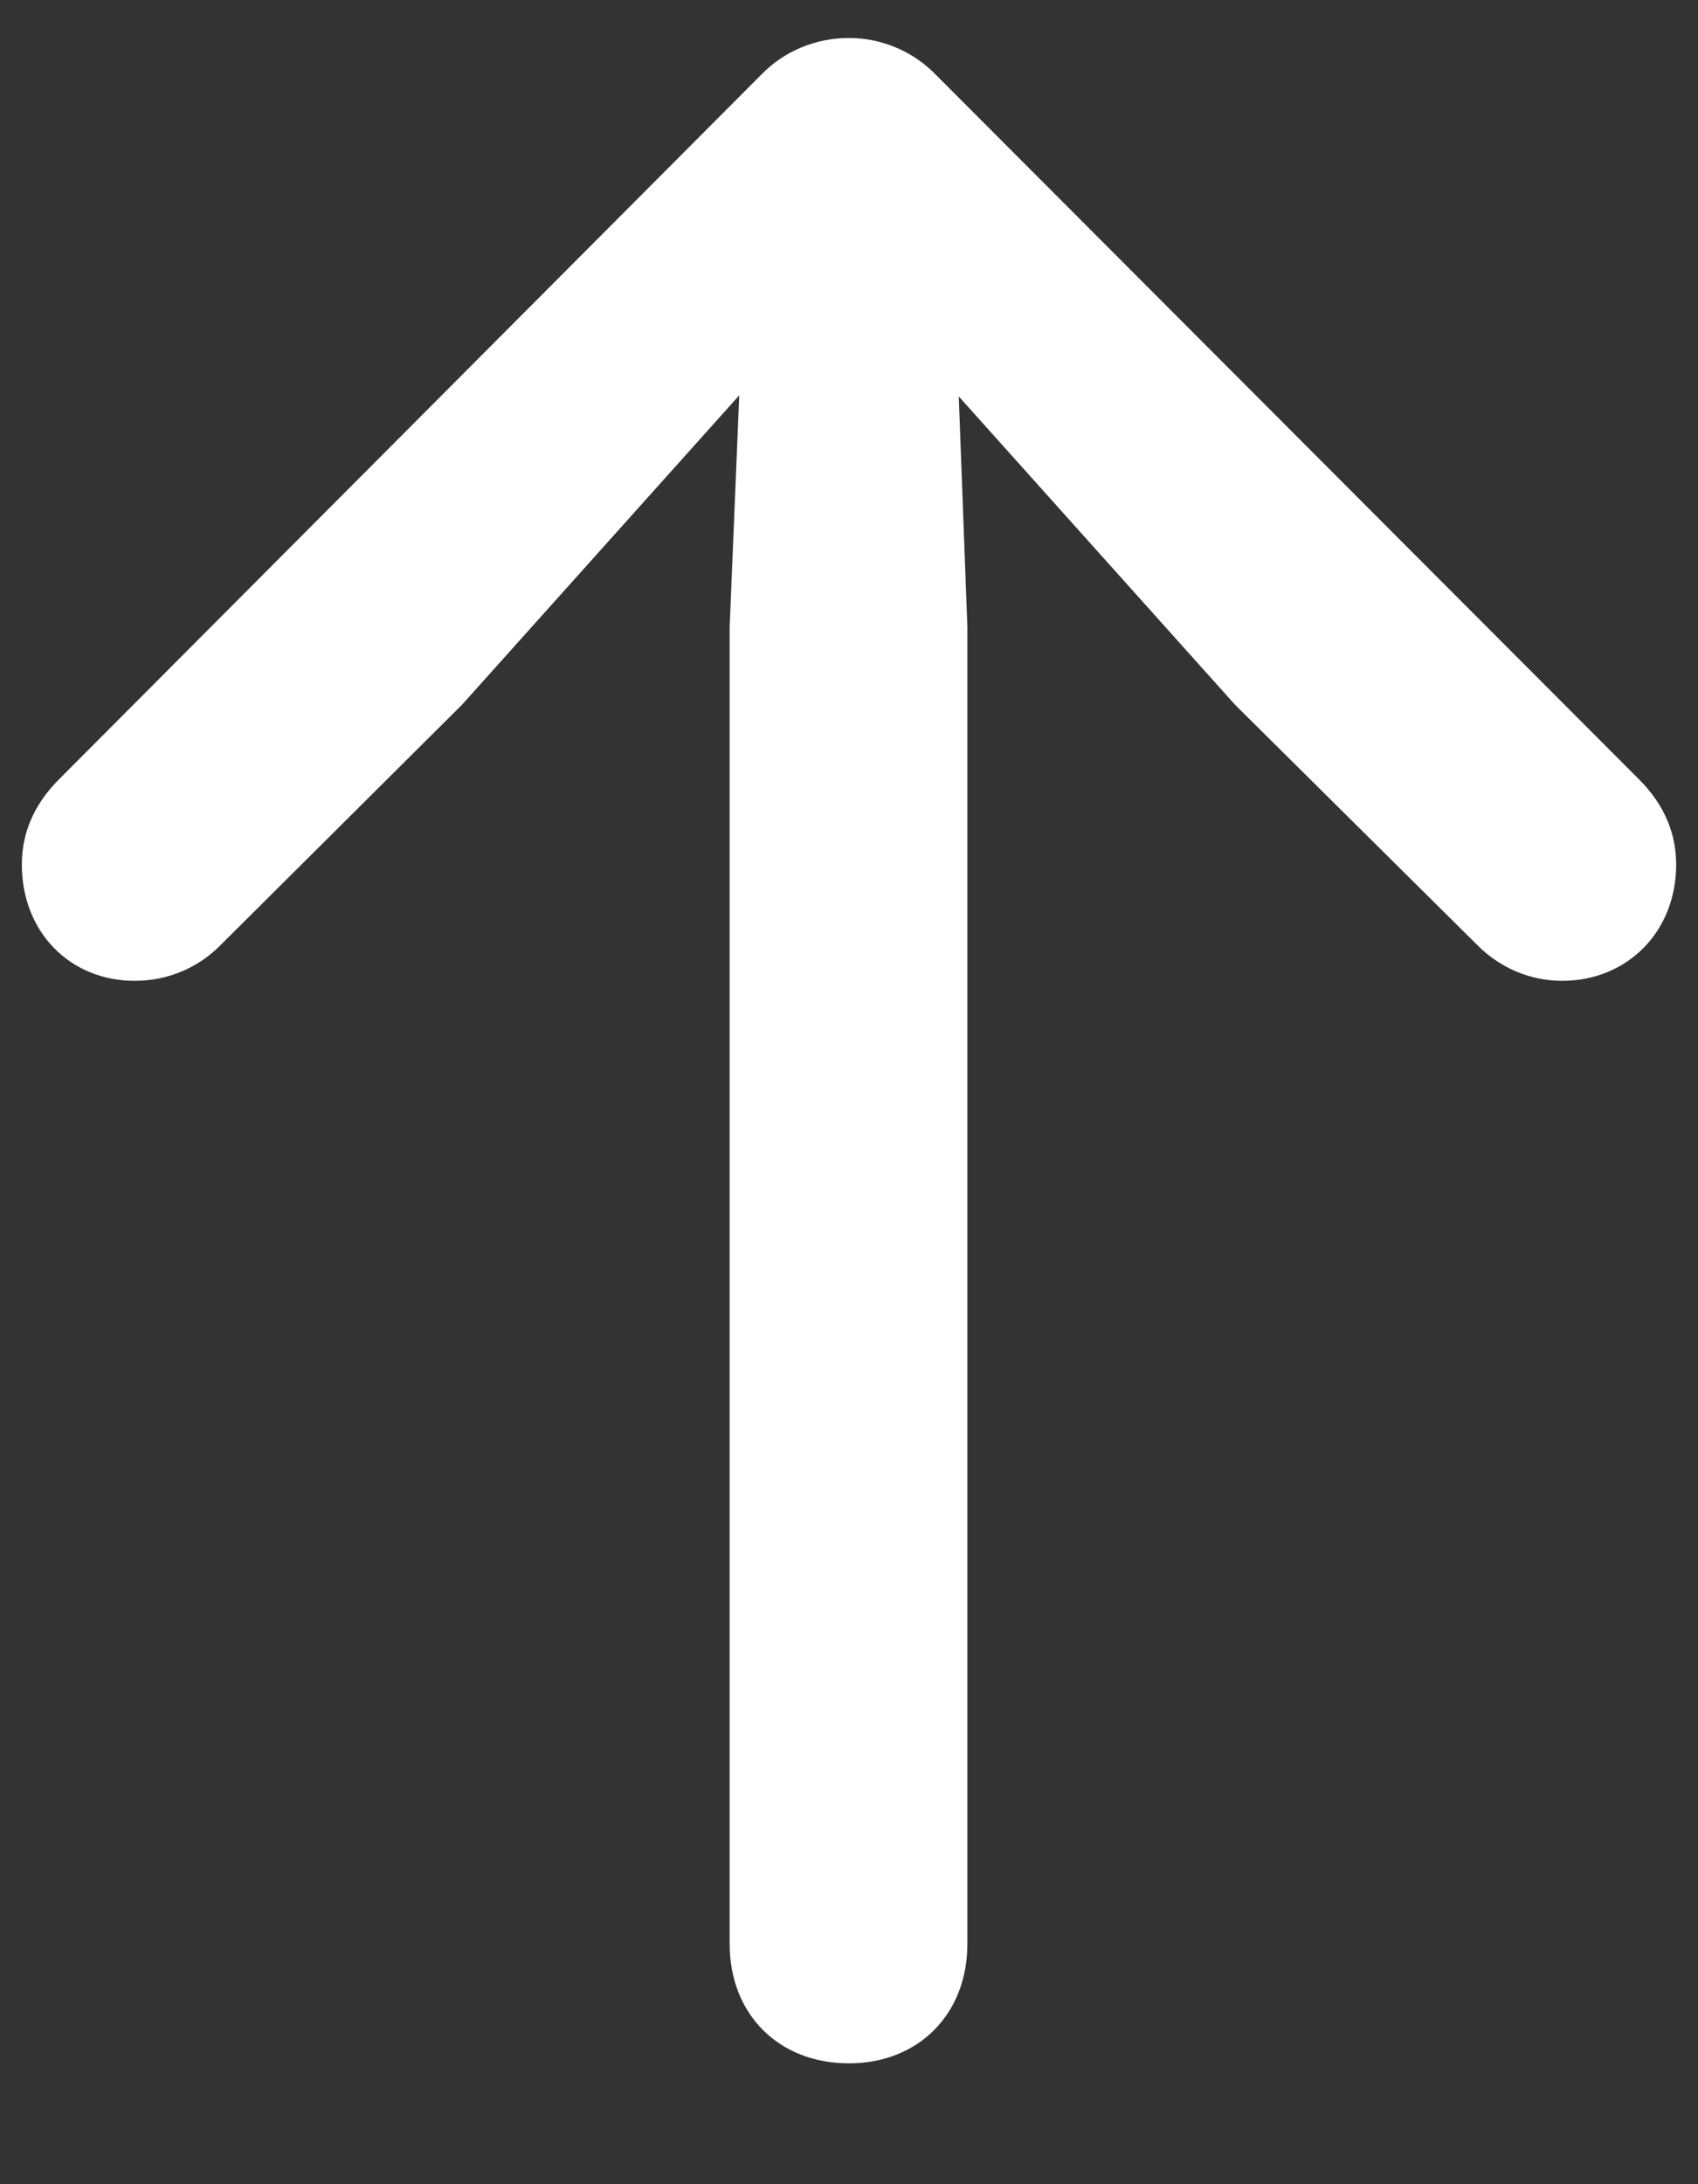 <svg width="14" height="18" viewBox="0 0 14 18" fill="none" xmlns="http://www.w3.org/2000/svg">
<rect x="0" y="0" width="14" height="18" fill="#333333" stroke="none"/>
<path d="M7 17.004C7.571 17.004 7.976 16.6 7.976 16.02V5.165L7.905 3.267L10.182 5.807L12.185 7.793C12.361 7.969 12.607 8.083 12.88 8.083C13.416 8.083 13.82 7.679 13.82 7.125C13.82 6.87 13.724 6.633 13.513 6.422L7.721 0.621C7.527 0.419 7.264 0.313 7 0.313C6.728 0.313 6.464 0.419 6.271 0.621L0.487 6.422C0.276 6.633 0.18 6.87 0.18 7.125C0.18 7.679 0.575 8.083 1.111 8.083C1.393 8.083 1.639 7.969 1.814 7.793L3.81 5.807L6.095 3.258L6.016 5.165V16.02C6.016 16.6 6.42 17.004 7 17.004Z" fill="white"/>
</svg>
